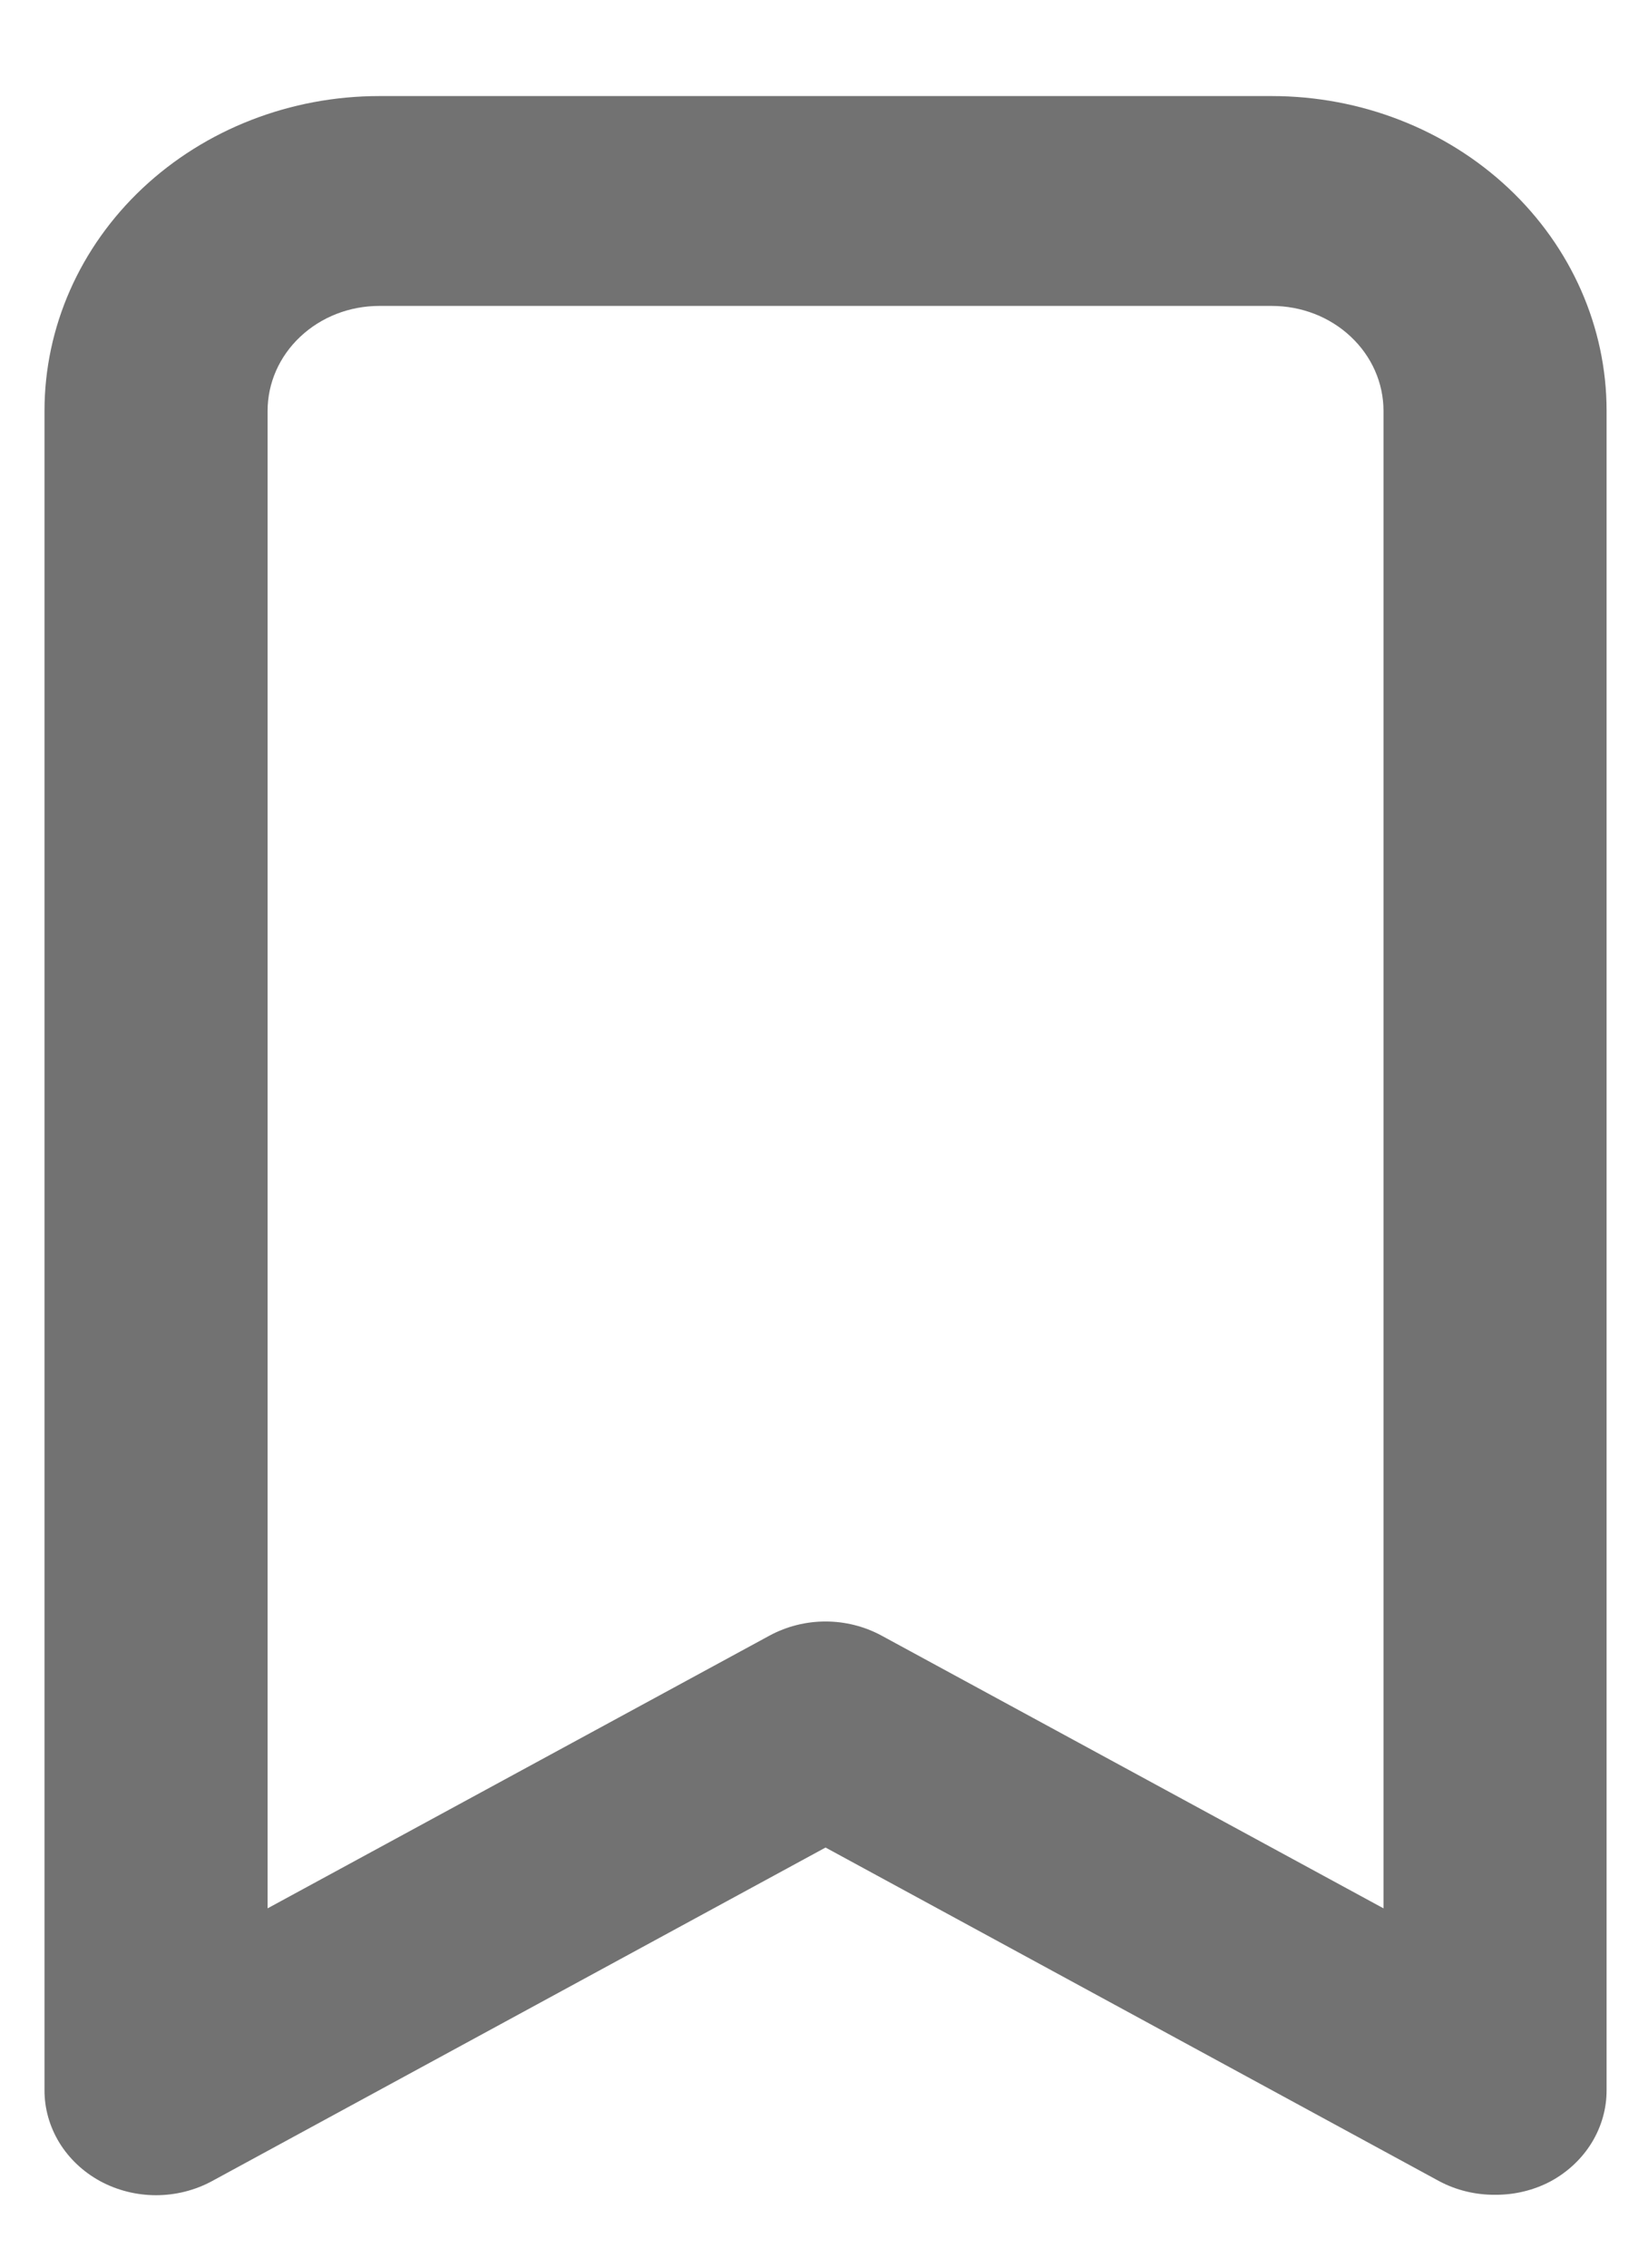 <svg width="16" height="22" viewBox="0 0 16 22" fill="none" xmlns="http://www.w3.org/2000/svg">
<path d="M12.348 0.932H3.682C2.82 0.932 1.993 1.254 1.384 1.826C0.774 2.399 0.432 3.176 0.432 3.986V20.275C0.431 20.455 0.481 20.631 0.576 20.787C0.671 20.942 0.808 21.071 0.973 21.161C1.138 21.25 1.325 21.297 1.515 21.297C1.705 21.297 1.892 21.25 2.057 21.161L8.015 17.924L13.973 21.161C14.138 21.249 14.325 21.294 14.515 21.293C14.705 21.294 14.892 21.249 15.057 21.161C15.222 21.071 15.359 20.942 15.454 20.787C15.549 20.631 15.599 20.455 15.598 20.275V3.986C15.598 3.176 15.256 2.399 14.646 1.826C14.037 1.254 13.21 0.932 12.348 0.932ZM13.432 18.514L8.557 15.867C8.392 15.778 8.205 15.731 8.015 15.731C7.825 15.731 7.638 15.778 7.473 15.867L2.598 18.514V3.986C2.598 3.716 2.712 3.457 2.916 3.266C3.119 3.075 3.394 2.968 3.682 2.968H12.348C12.636 2.968 12.911 3.075 13.114 3.266C13.318 3.457 13.432 3.716 13.432 3.986V18.514Z" fill="#727272"/>
</svg>
